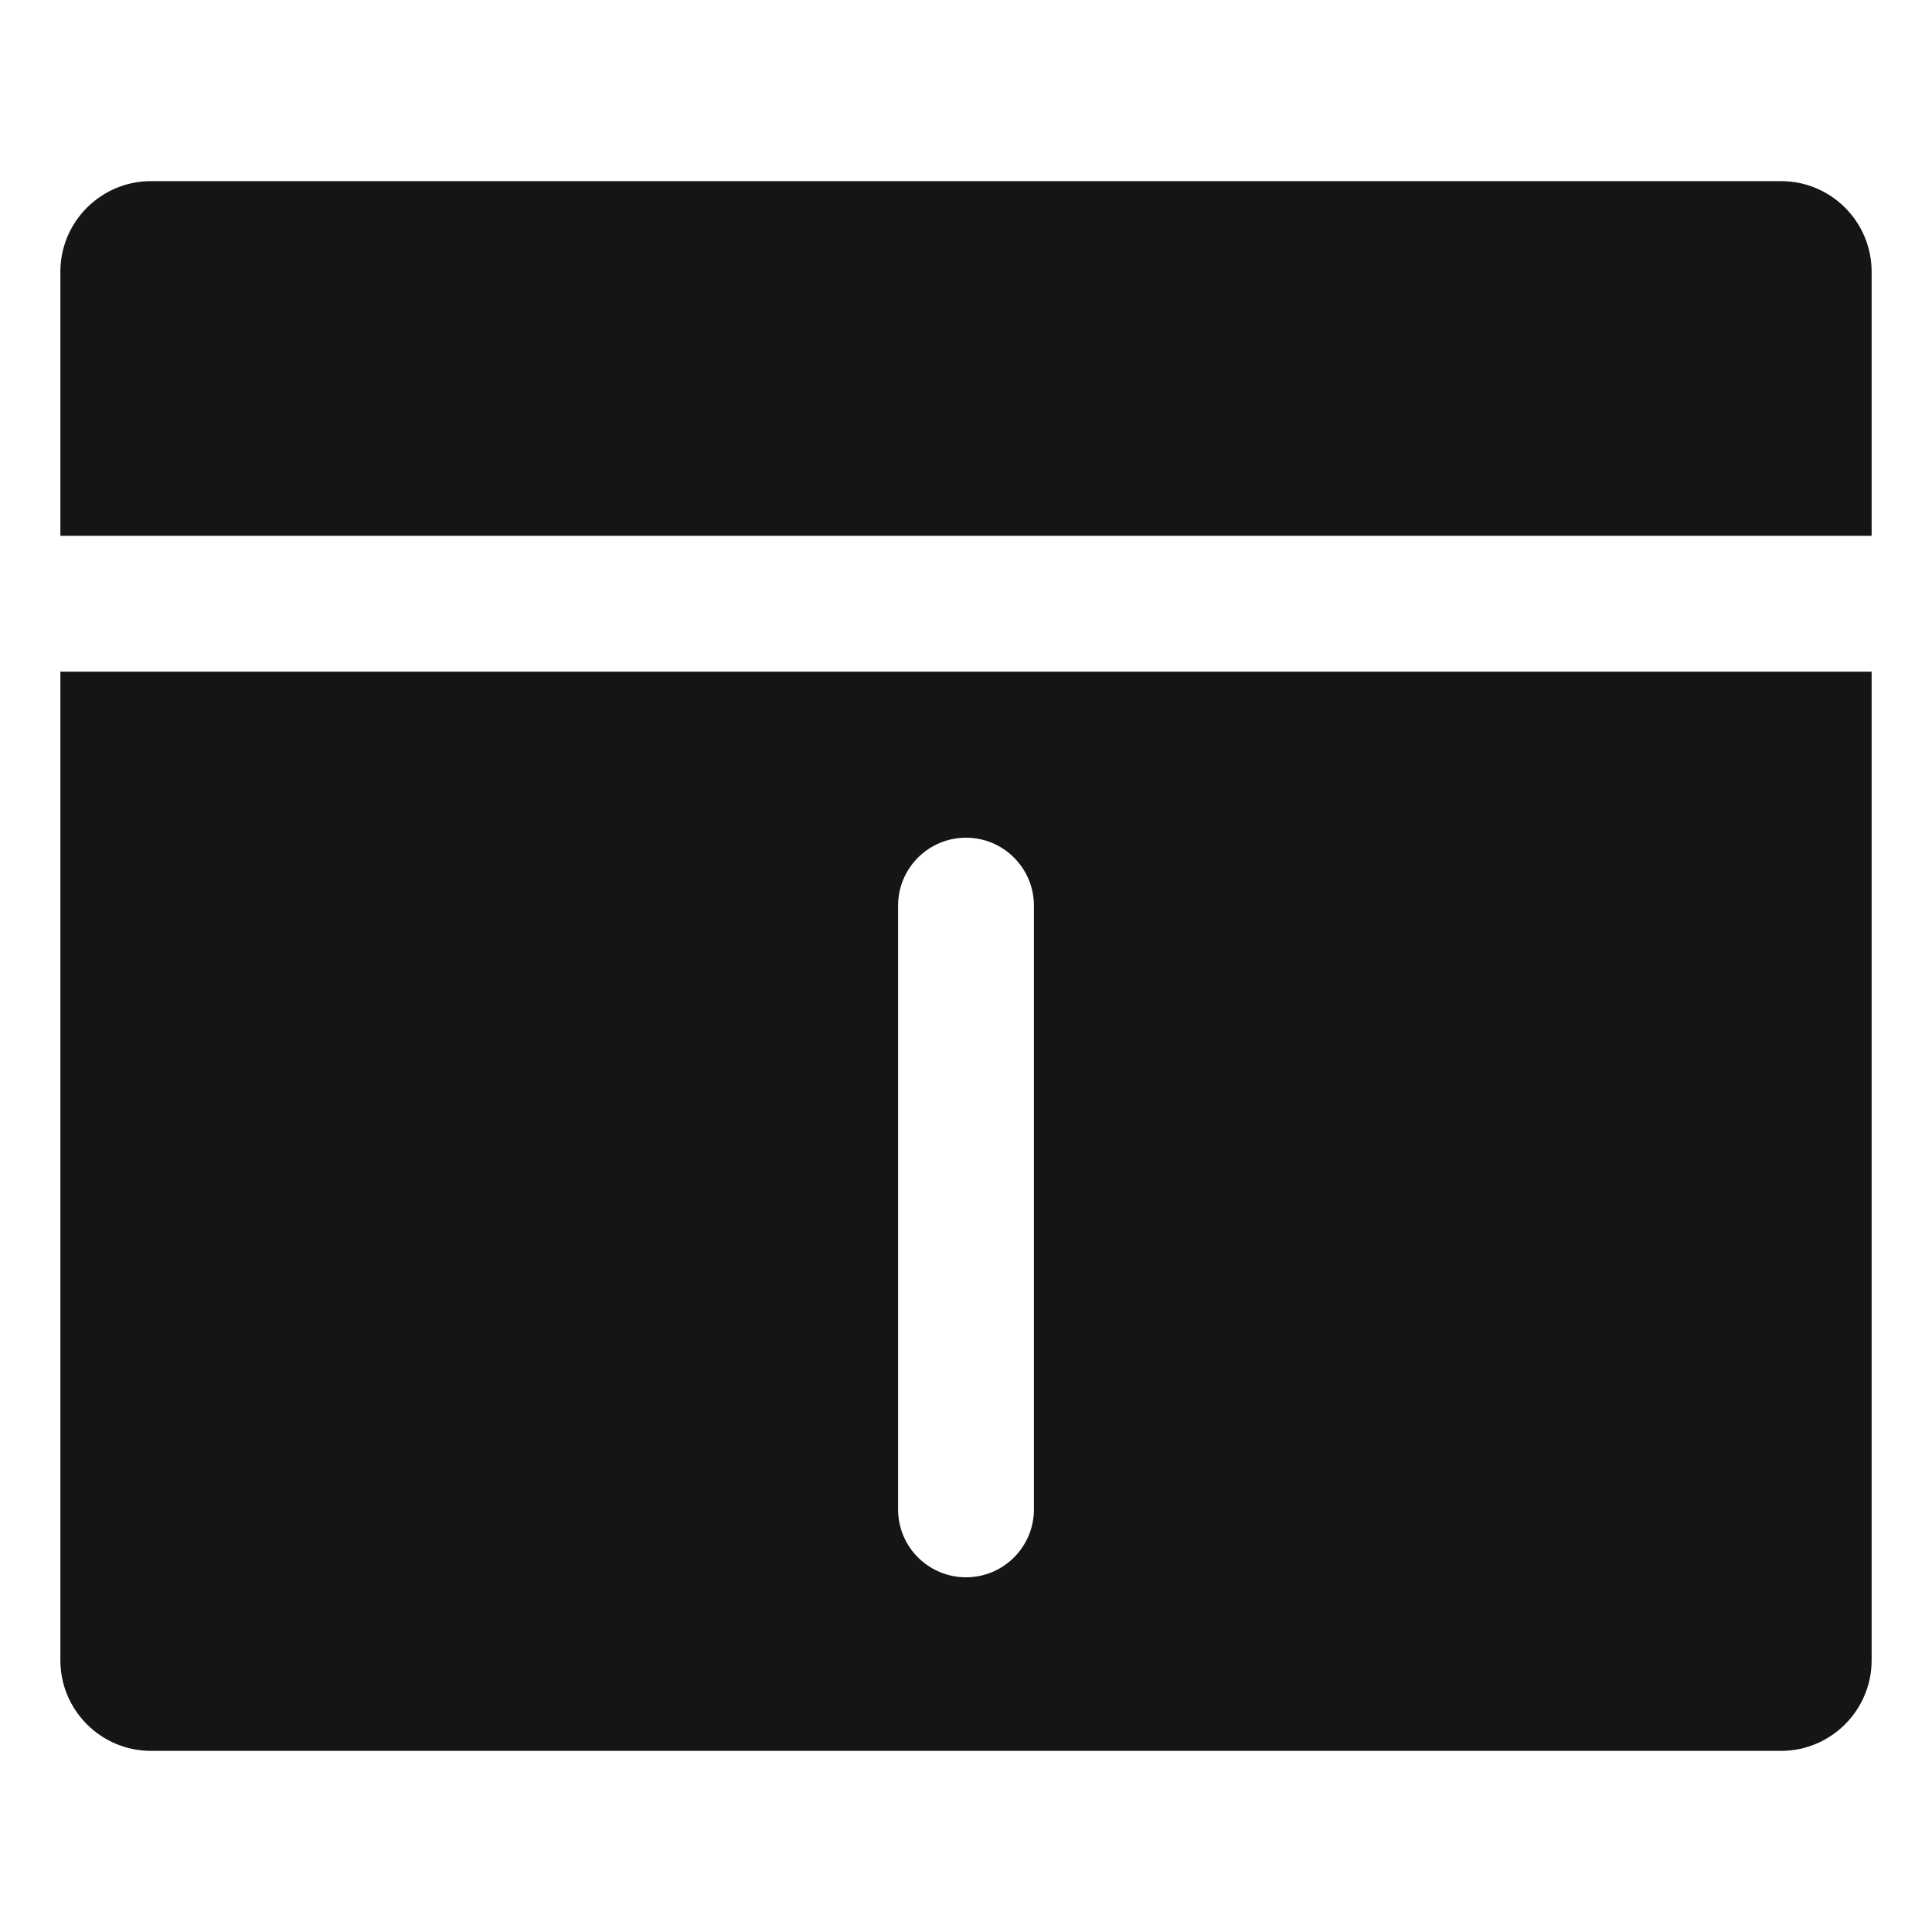 <?xml version="1.0" encoding="UTF-8"?><svg xmlns="http://www.w3.org/2000/svg" width="32" height="32" viewBox="0 0 32 32"><defs><style>.uuid-c0ff47a9-f302-4dc8-ba93-bd172c469ee0{fill:none;}.uuid-b2d78836-d390-4105-bdf3-8235cd1aff4e{fill:#151515;}</style></defs><g id="uuid-2b289c07-b2de-47c6-bac1-e4c337e86242"><rect class="uuid-c0ff47a9-f302-4dc8-ba93-bd172c469ee0" width="32" height="32"/></g><g id="uuid-7dbc91bb-e8fb-47e6-8a5b-03ee0514bcbf"><path class="uuid-b2d78836-d390-4105-bdf3-8235cd1aff4e" d="M31,8.875v-4.375c0-.827-.673-1.5-1.5-1.5H2.5c-.827,0-1.5.673-1.5,1.5v4.375h30Z"/><path class="uuid-b2d78836-d390-4105-bdf3-8235cd1aff4e" d="M1,11.125v16.375c0,.827.673,1.5,1.5,1.5h27c.827,0,1.5-.673,1.5-1.5V11.125H1ZM17.125,25c0,.621-.504,1.125-1.125,1.125s-1.125-.504-1.125-1.125v-10c0-.621.504-1.125,1.125-1.125s1.125.504,1.125,1.125v10Z"/></g></svg>